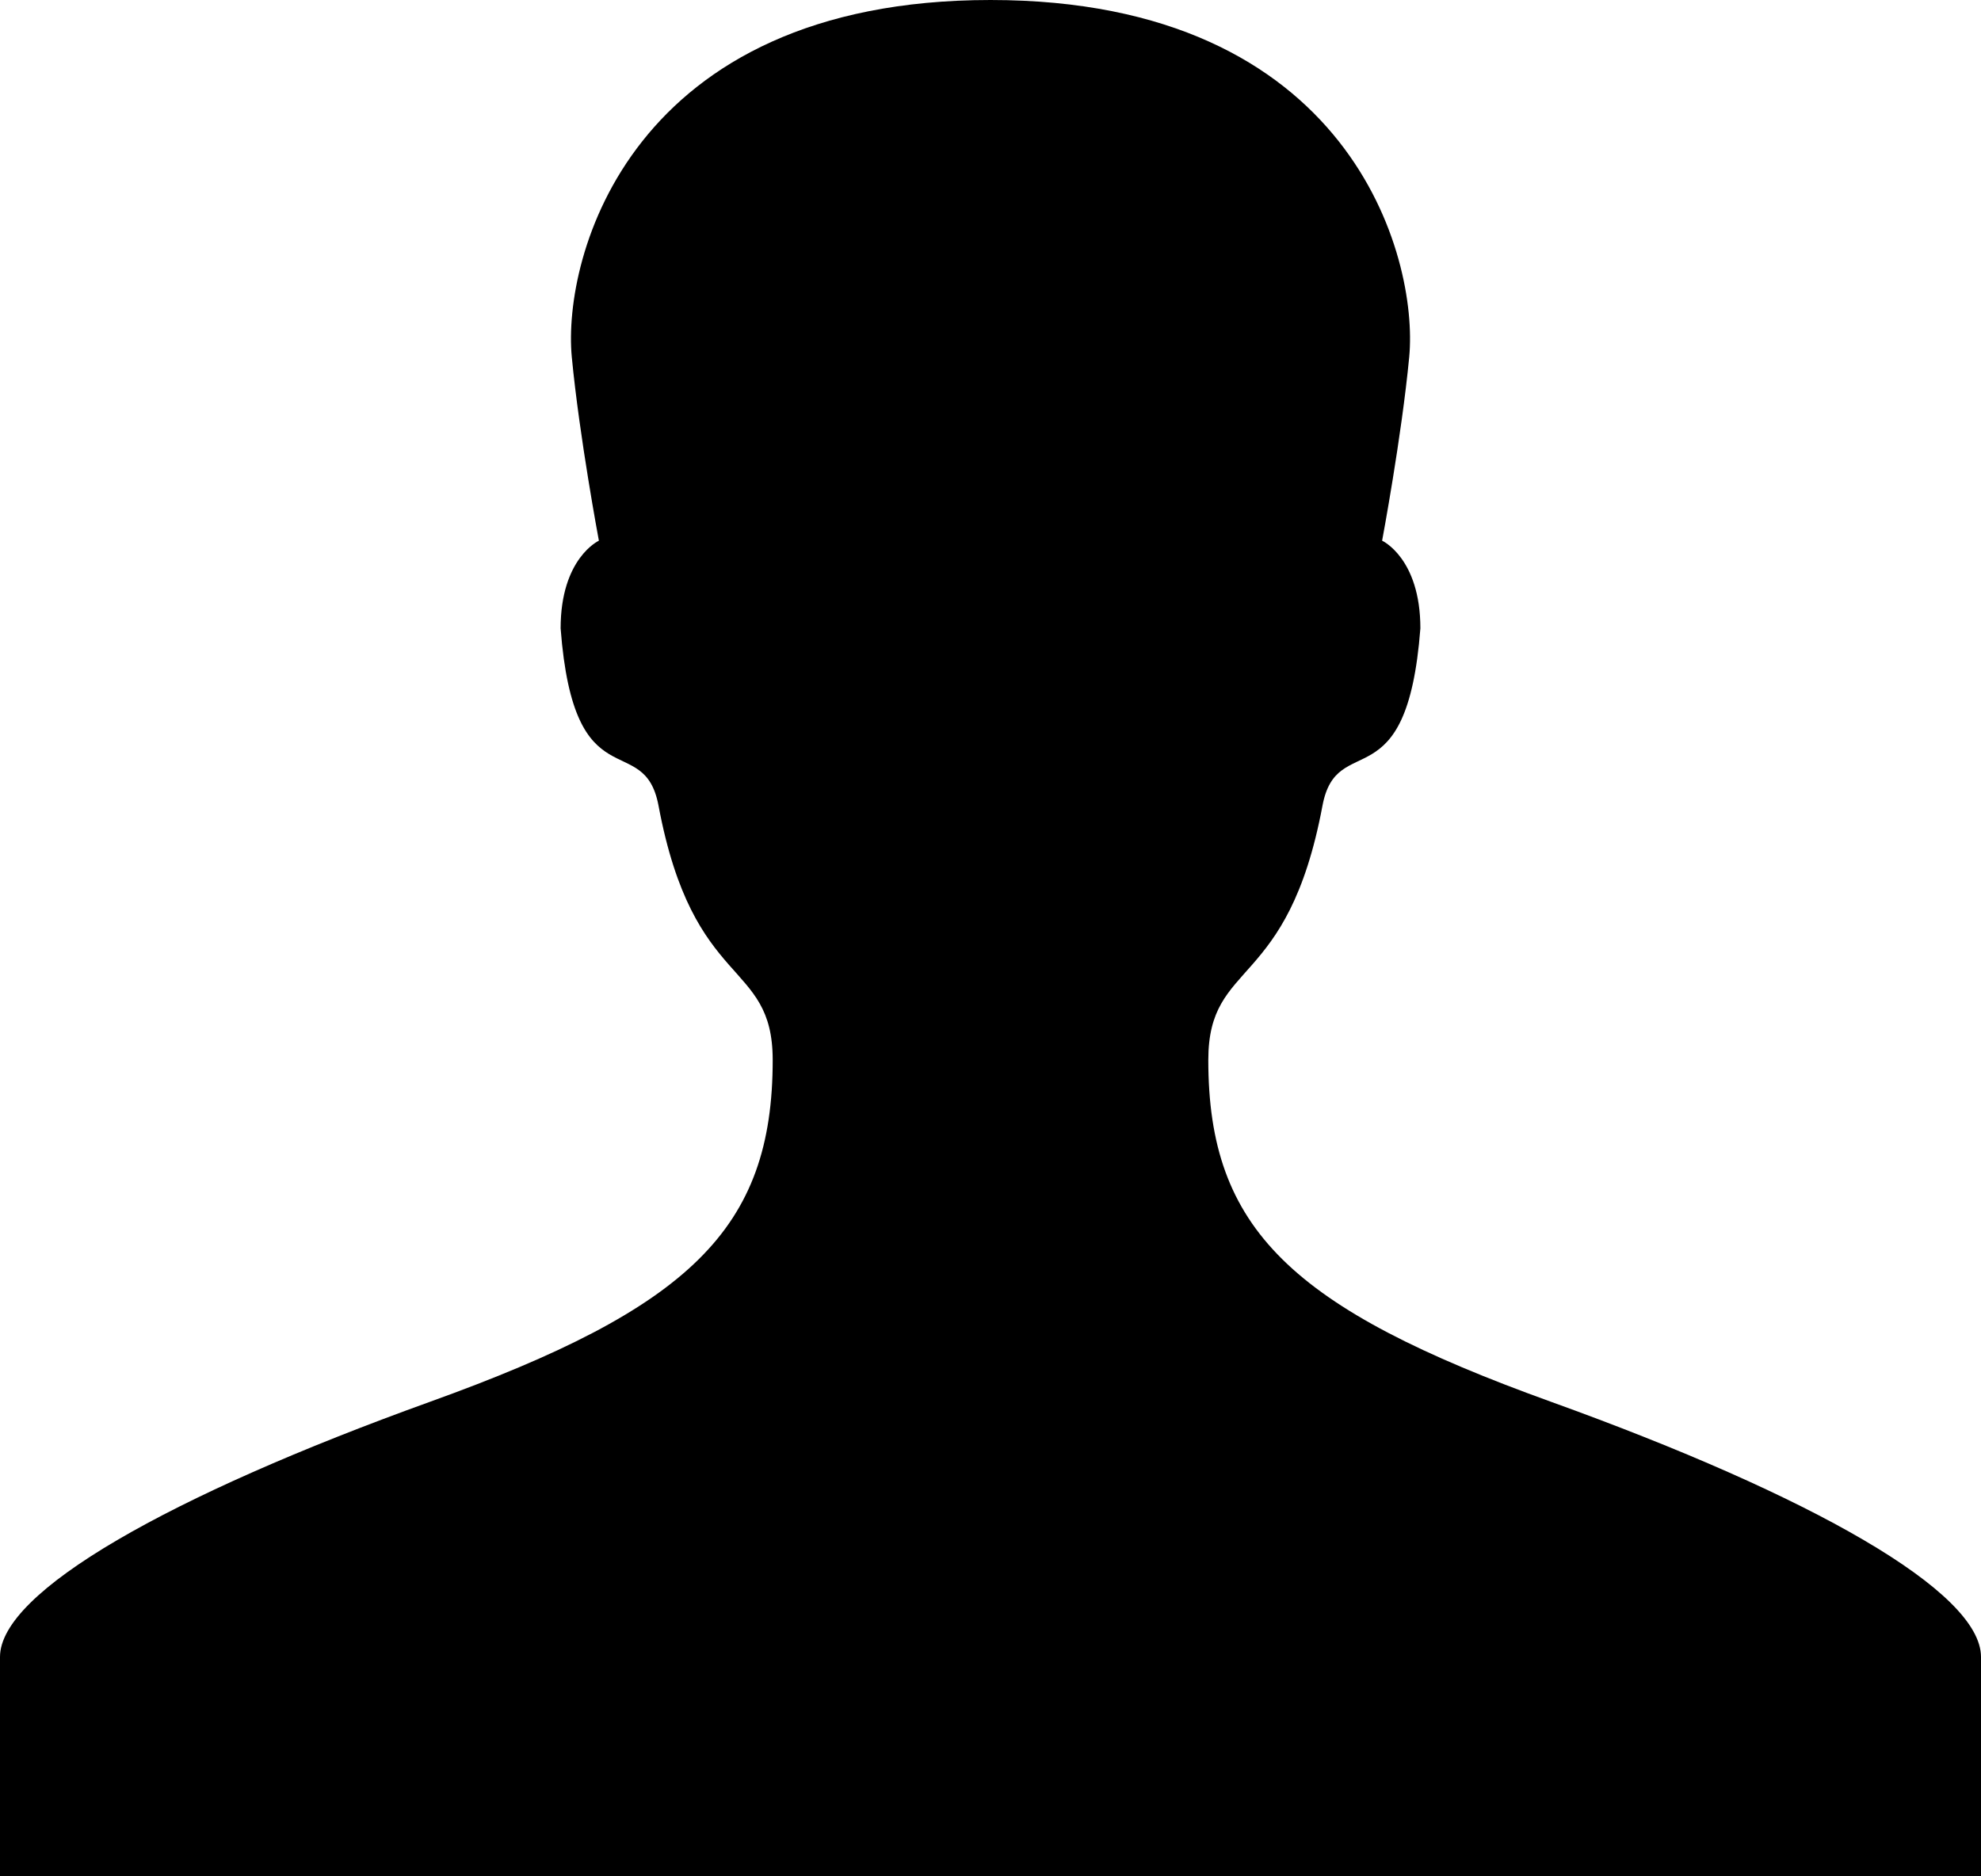 <svg xmlns="http://www.w3.org/2000/svg" xmlns:xlink="http://www.w3.org/1999/xlink" preserveAspectRatio="xMidYMid" width="19" height="18" viewBox="0 0 19 18">
  <path d="M14.877,13.448 C12.386,12.550 11.589,11.792 11.589,10.169 C11.589,9.195 12.350,9.513 12.684,7.729 C12.823,6.989 13.494,7.717 13.623,6.028 C13.623,5.354 13.256,5.187 13.256,5.187 C13.256,5.187 13.443,4.191 13.516,3.424 C13.606,2.468 12.958,0.000 9.500,0.000 C6.042,0.000 5.394,2.468 5.484,3.424 C5.557,4.191 5.744,5.187 5.744,5.187 C5.744,5.187 5.377,5.354 5.377,6.028 C5.505,7.717 6.177,6.989 6.316,7.729 C6.650,9.513 7.411,9.195 7.411,10.169 C7.411,11.792 6.615,12.550 4.123,13.448 C1.624,14.349 0.000,15.268 0.000,15.895 C0.000,16.521 0.000,18.000 0.000,18.000 C0.000,18.000 9.500,18.000 9.500,18.000 C9.500,18.000 19.000,18.000 19.000,18.000 C19.000,18.000 19.000,16.521 19.000,15.895 C19.000,15.268 17.376,14.349 14.877,13.448 Z" id="path-1" class="cls-2" fill-rule="evenodd"/>
</svg>
